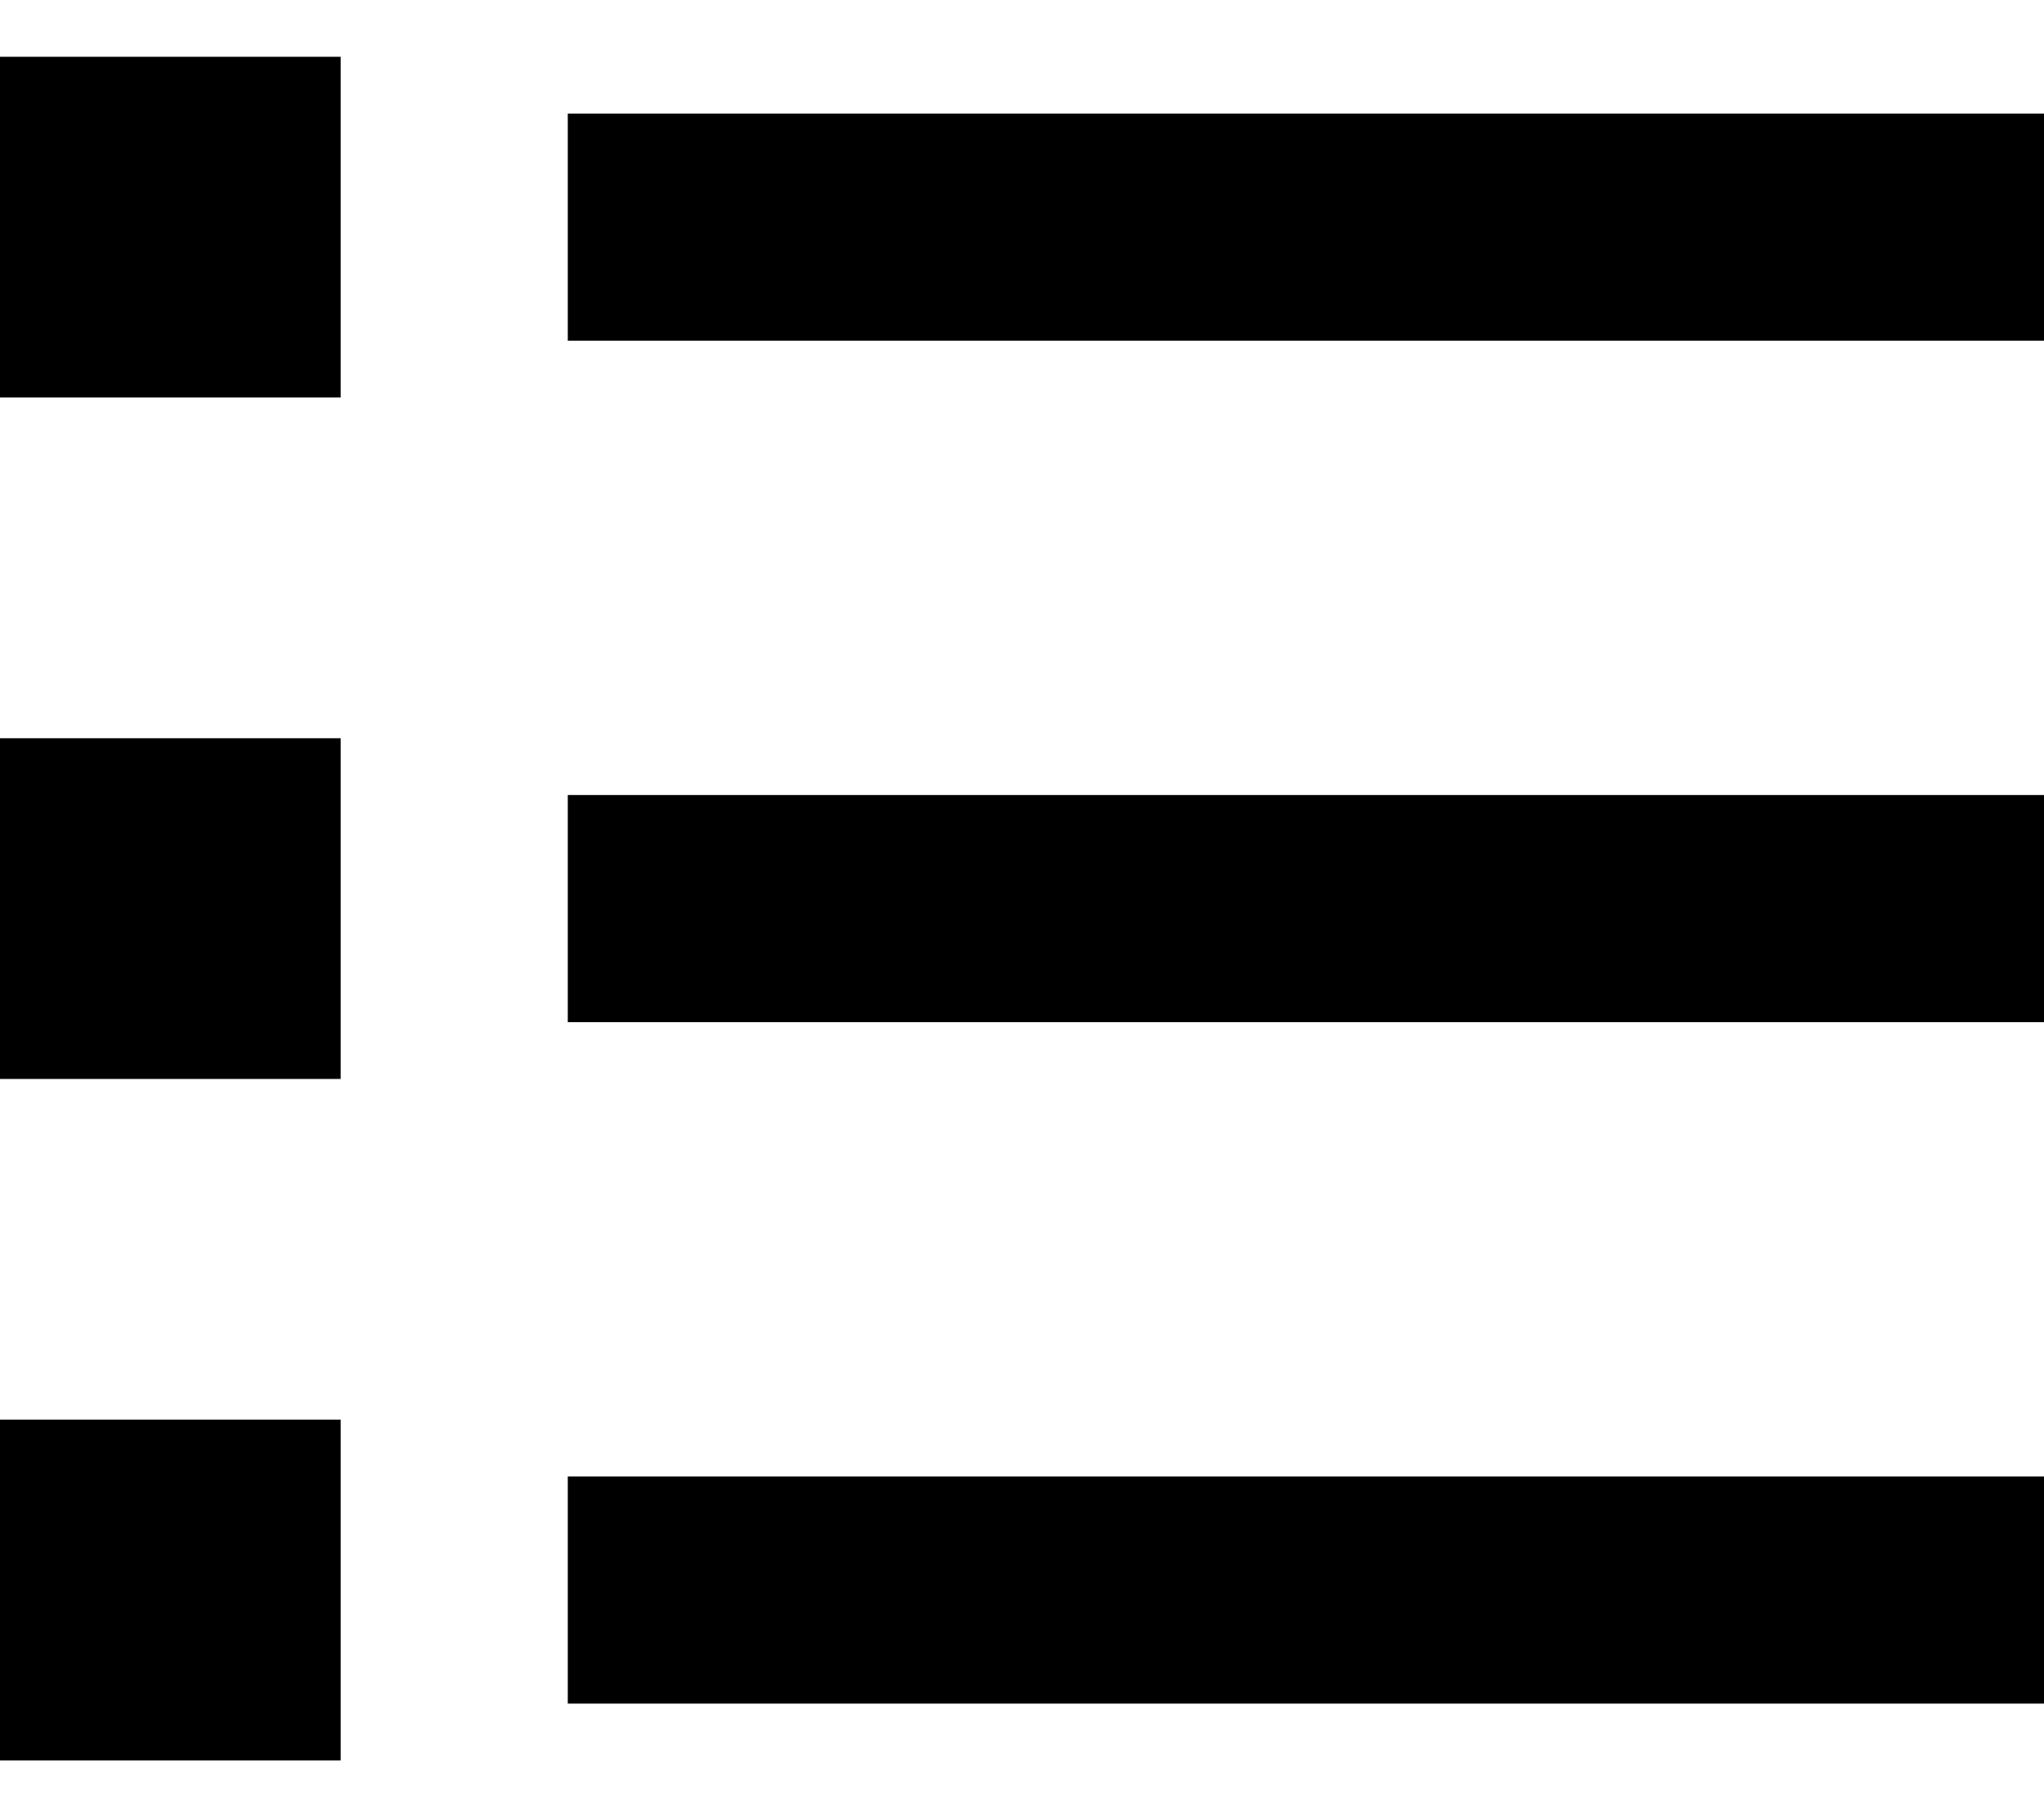 <svg width="18" height="16" viewBox="0 0 18 16" fill="none" xmlns="http://www.w3.org/2000/svg">
<path d="M5 1H18V3H5V1ZM0 0.5H3V3.5H0V0.5ZM0 6.5H3V9.5H0V6.5ZM0 12.5H3V15.5H0V12.5ZM5 7H18V9H5V7ZM5 13H18V15H5V13Z" fill="currentColor"/>
</svg>

